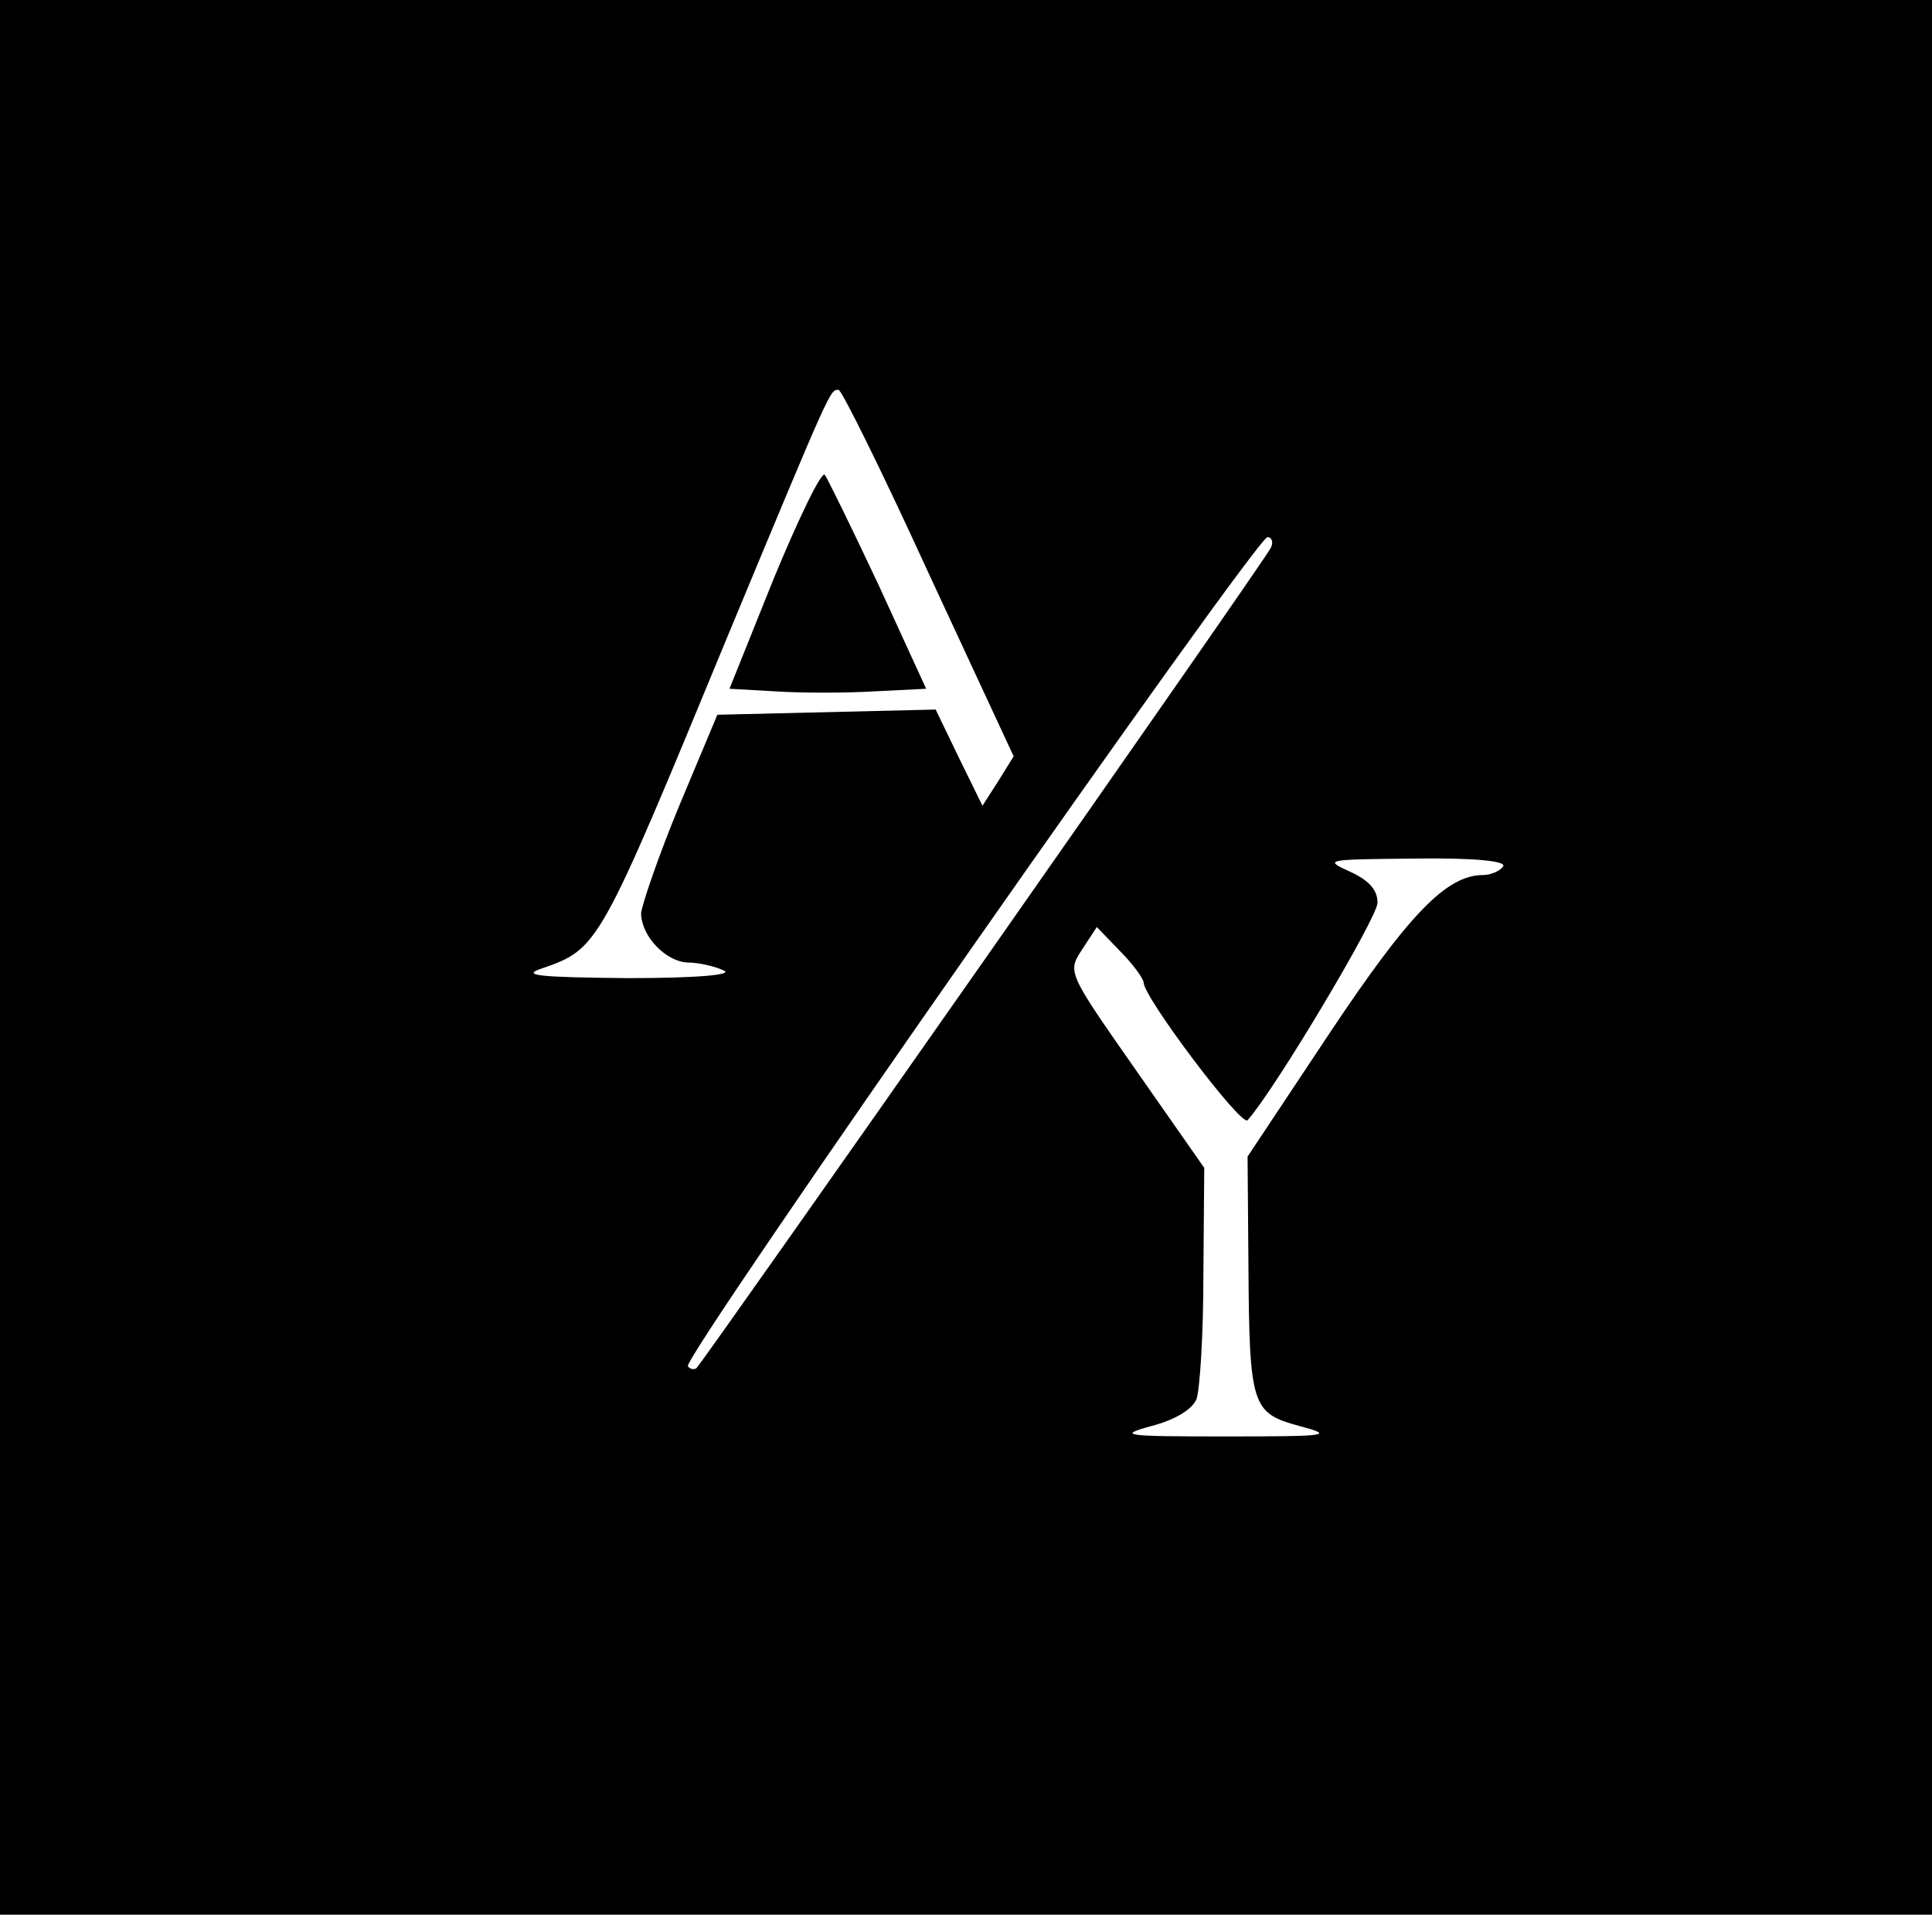 <?xml version="1.0" standalone="no"?>
<!DOCTYPE svg PUBLIC "-//W3C//DTD SVG 20010904//EN"
 "http://www.w3.org/TR/2001/REC-SVG-20010904/DTD/svg10.dtd">
<svg version="1.0" xmlns="http://www.w3.org/2000/svg"
 width="223pt" height="221pt" viewBox="0 0 223 221"
 preserveAspectRatio="xMidYMid meet">

<g transform="translate(0,221) scale(0.1,-0.1)"
fill="#000000" stroke="none">
<path d="M0 1105 l0 -1105 1115 0 1115 0 0 1105 0 1105 -1115 0 -1115 0 0
-1105z m1072 443 l98 -211 -18 -29 -18 -28 -27 55 -27 56 -126 -3 -126 -3 -44
-105 c-24 -58 -43 -114 -44 -124 0 -26 28 -56 54 -57 12 0 30 -4 41 -9 13 -5
-29 -9 -110 -9 -103 1 -124 3 -100 11 66 23 66 23 215 384 121 291 118 284
128 284 4 -1 51 -96 104 -212z m395 30 c-4 -11 -651 -934 -663 -947 -2 -2 -7
-2 -10 2 -8 8 656 957 669 957 5 0 7 -6 4 -12z m268 -368 c-3 -5 -14 -10 -23
-10 -42 0 -85 -44 -177 -182 l-95 -143 1 -125 c1 -164 4 -171 59 -186 41 -11
34 -12 -85 -12 -118 0 -126 1 -86 12 27 7 47 19 52 31 4 11 8 75 8 143 l1 124
-79 113 c-79 113 -79 113 -62 139 l17 26 27 -28 c15 -15 27 -32 27 -36 0 -17
113 -167 120 -159 32 36 150 234 150 251 0 15 -10 26 -32 36 -31 14 -27 14 75
15 70 1 106 -3 102 -9z"/>
<path d="M893 1542 l-51 -127 53 -3 c30 -2 81 -2 114 0 l60 3 -55 120 c-31 66
-59 123 -62 127 -4 4 -30 -50 -59 -120z"/>
</g>
</svg>
